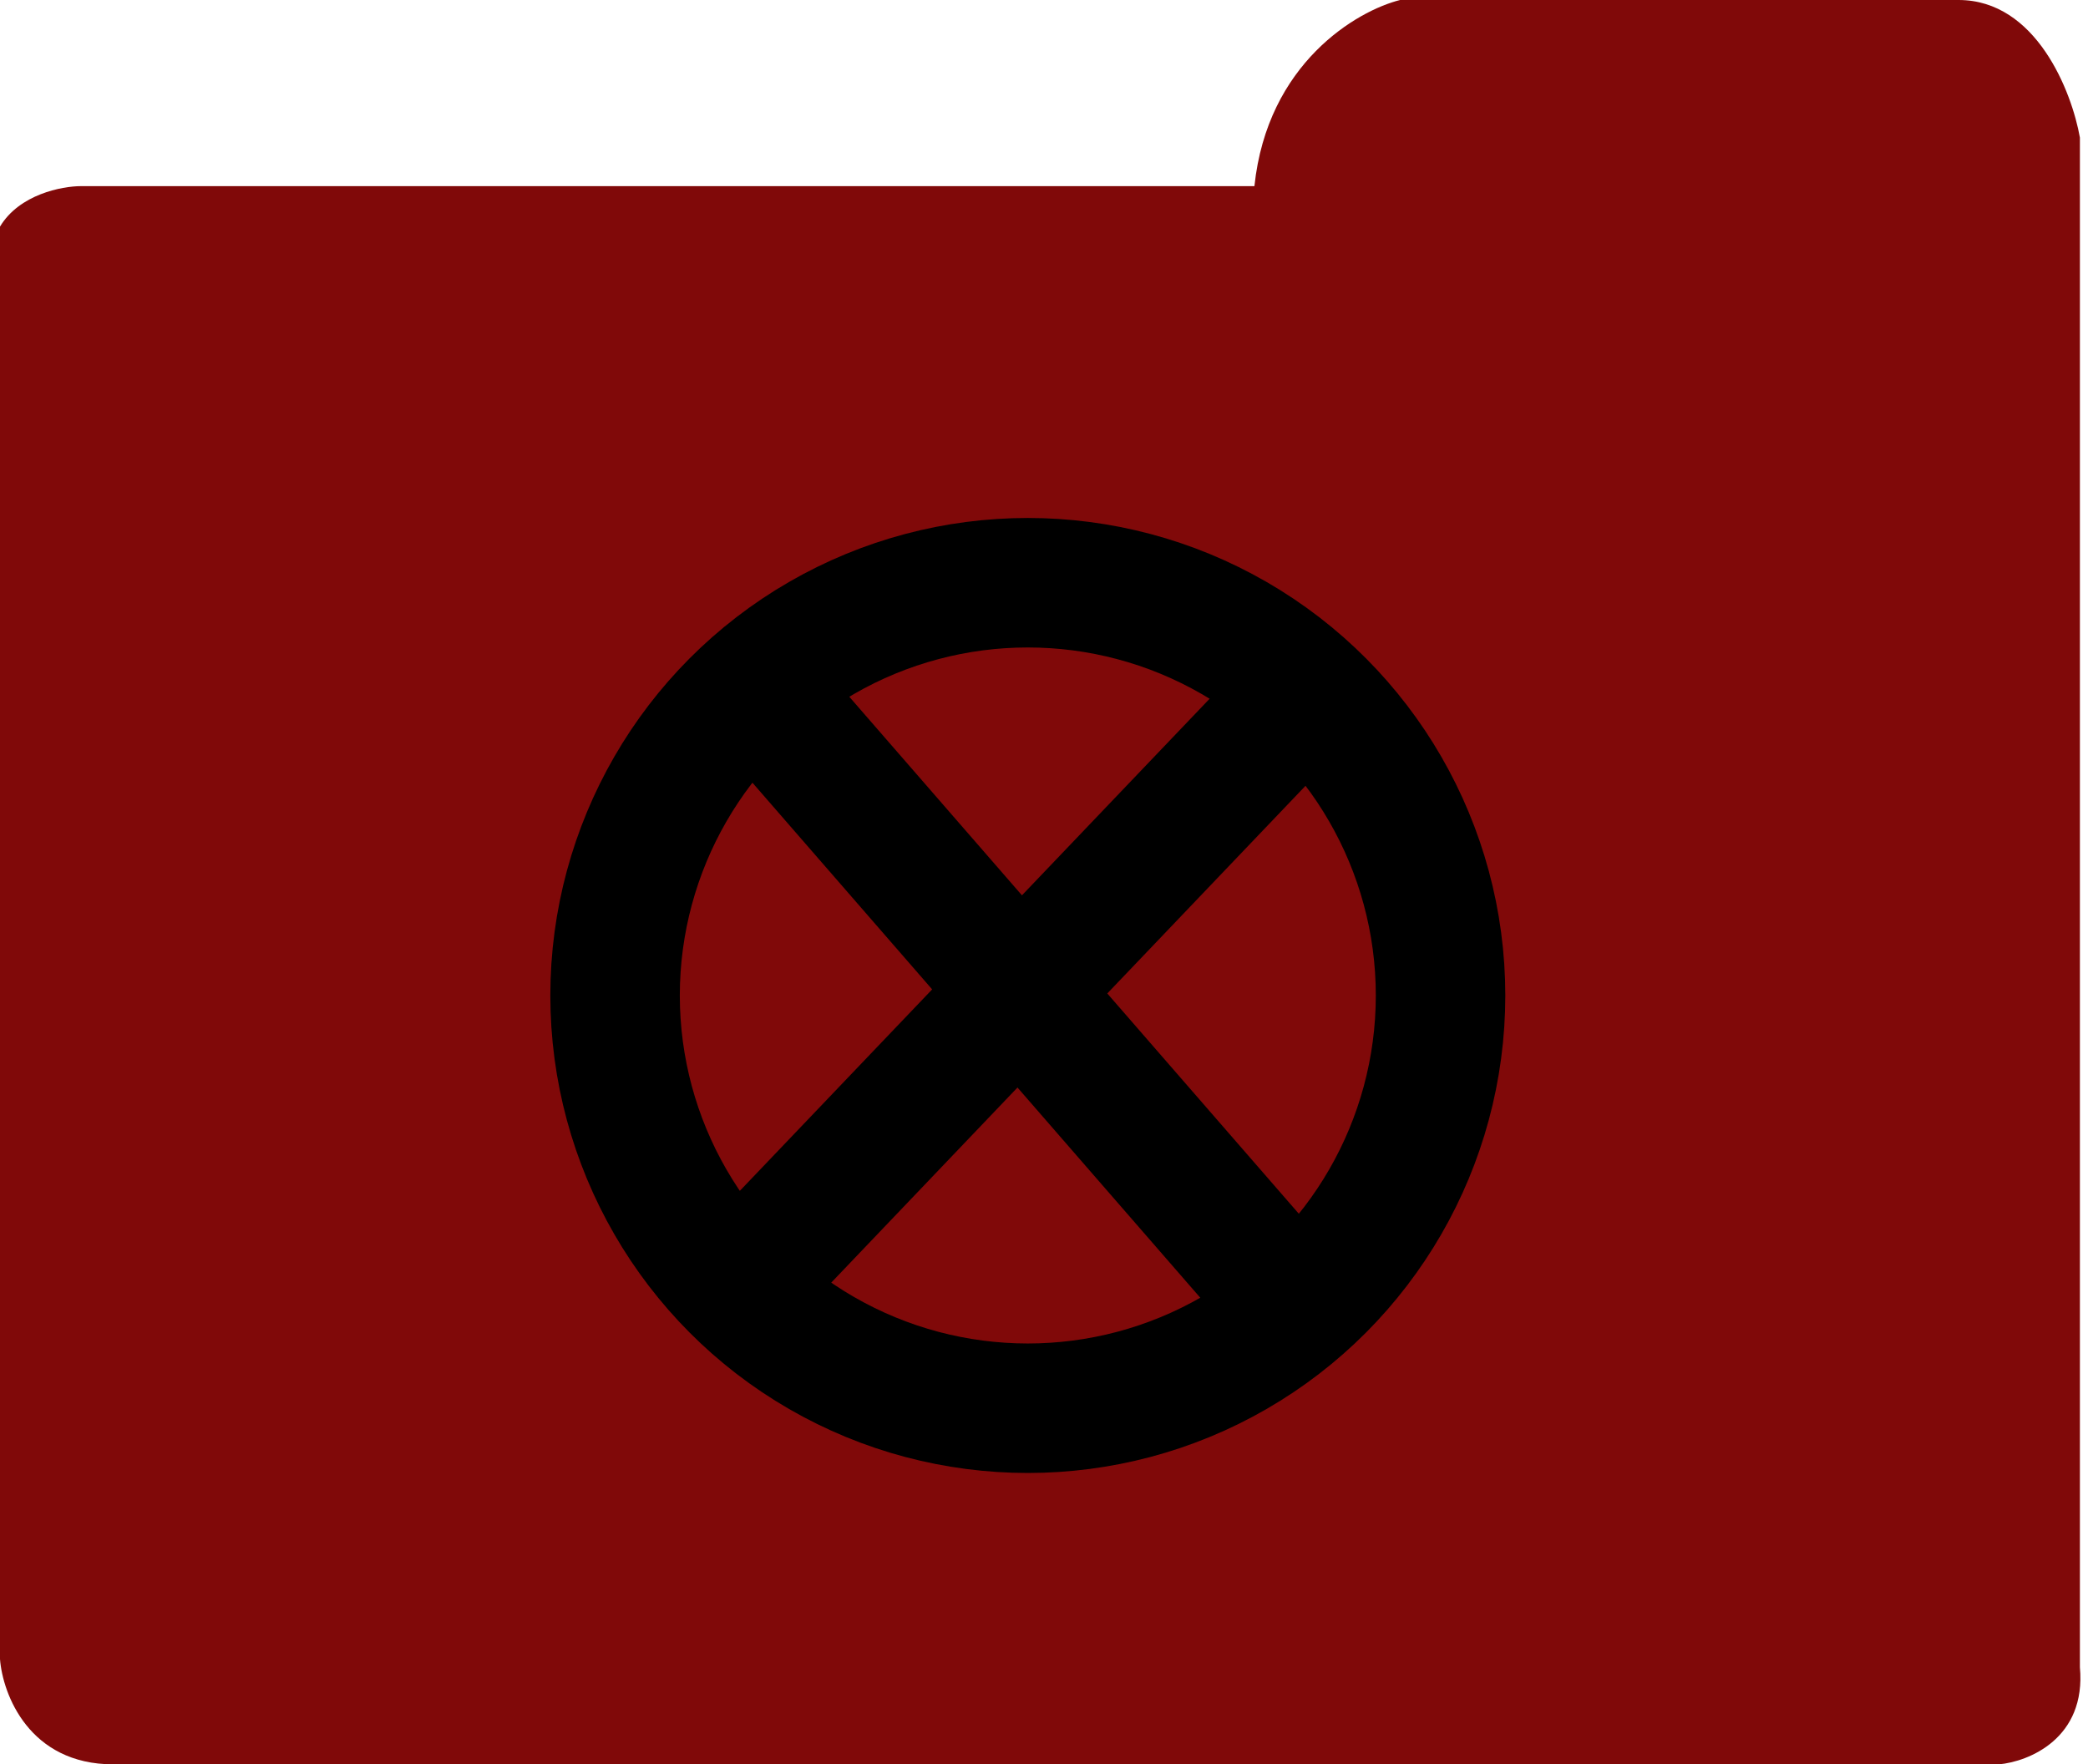 <svg width="129" height="109" viewBox="0 0 129 109" fill="none" xmlns="http://www.w3.org/2000/svg">
<path d="M0 102.5V14C1.2 12 3.833 11.5 5 11.5H77.5C78.3 3.9 83.833 0.667 86.5 0H121C125.8 0 128 5.667 128.5 8.5V103C128.9 107.4 125.333 108.833 123.5 109H7C1.8 109 0.167 104.667 0 102.5Z" fill="#800909"/>
<circle cx="63.5" cy="61.5" r="25.5" stroke="black" stroke-width="8"/>
<path d="M48 44L78 78.5" stroke="black" stroke-width="8"/>
<path d="M78.785 44.715L47.215 77.784" stroke="black" stroke-width="8"/>
</svg>

